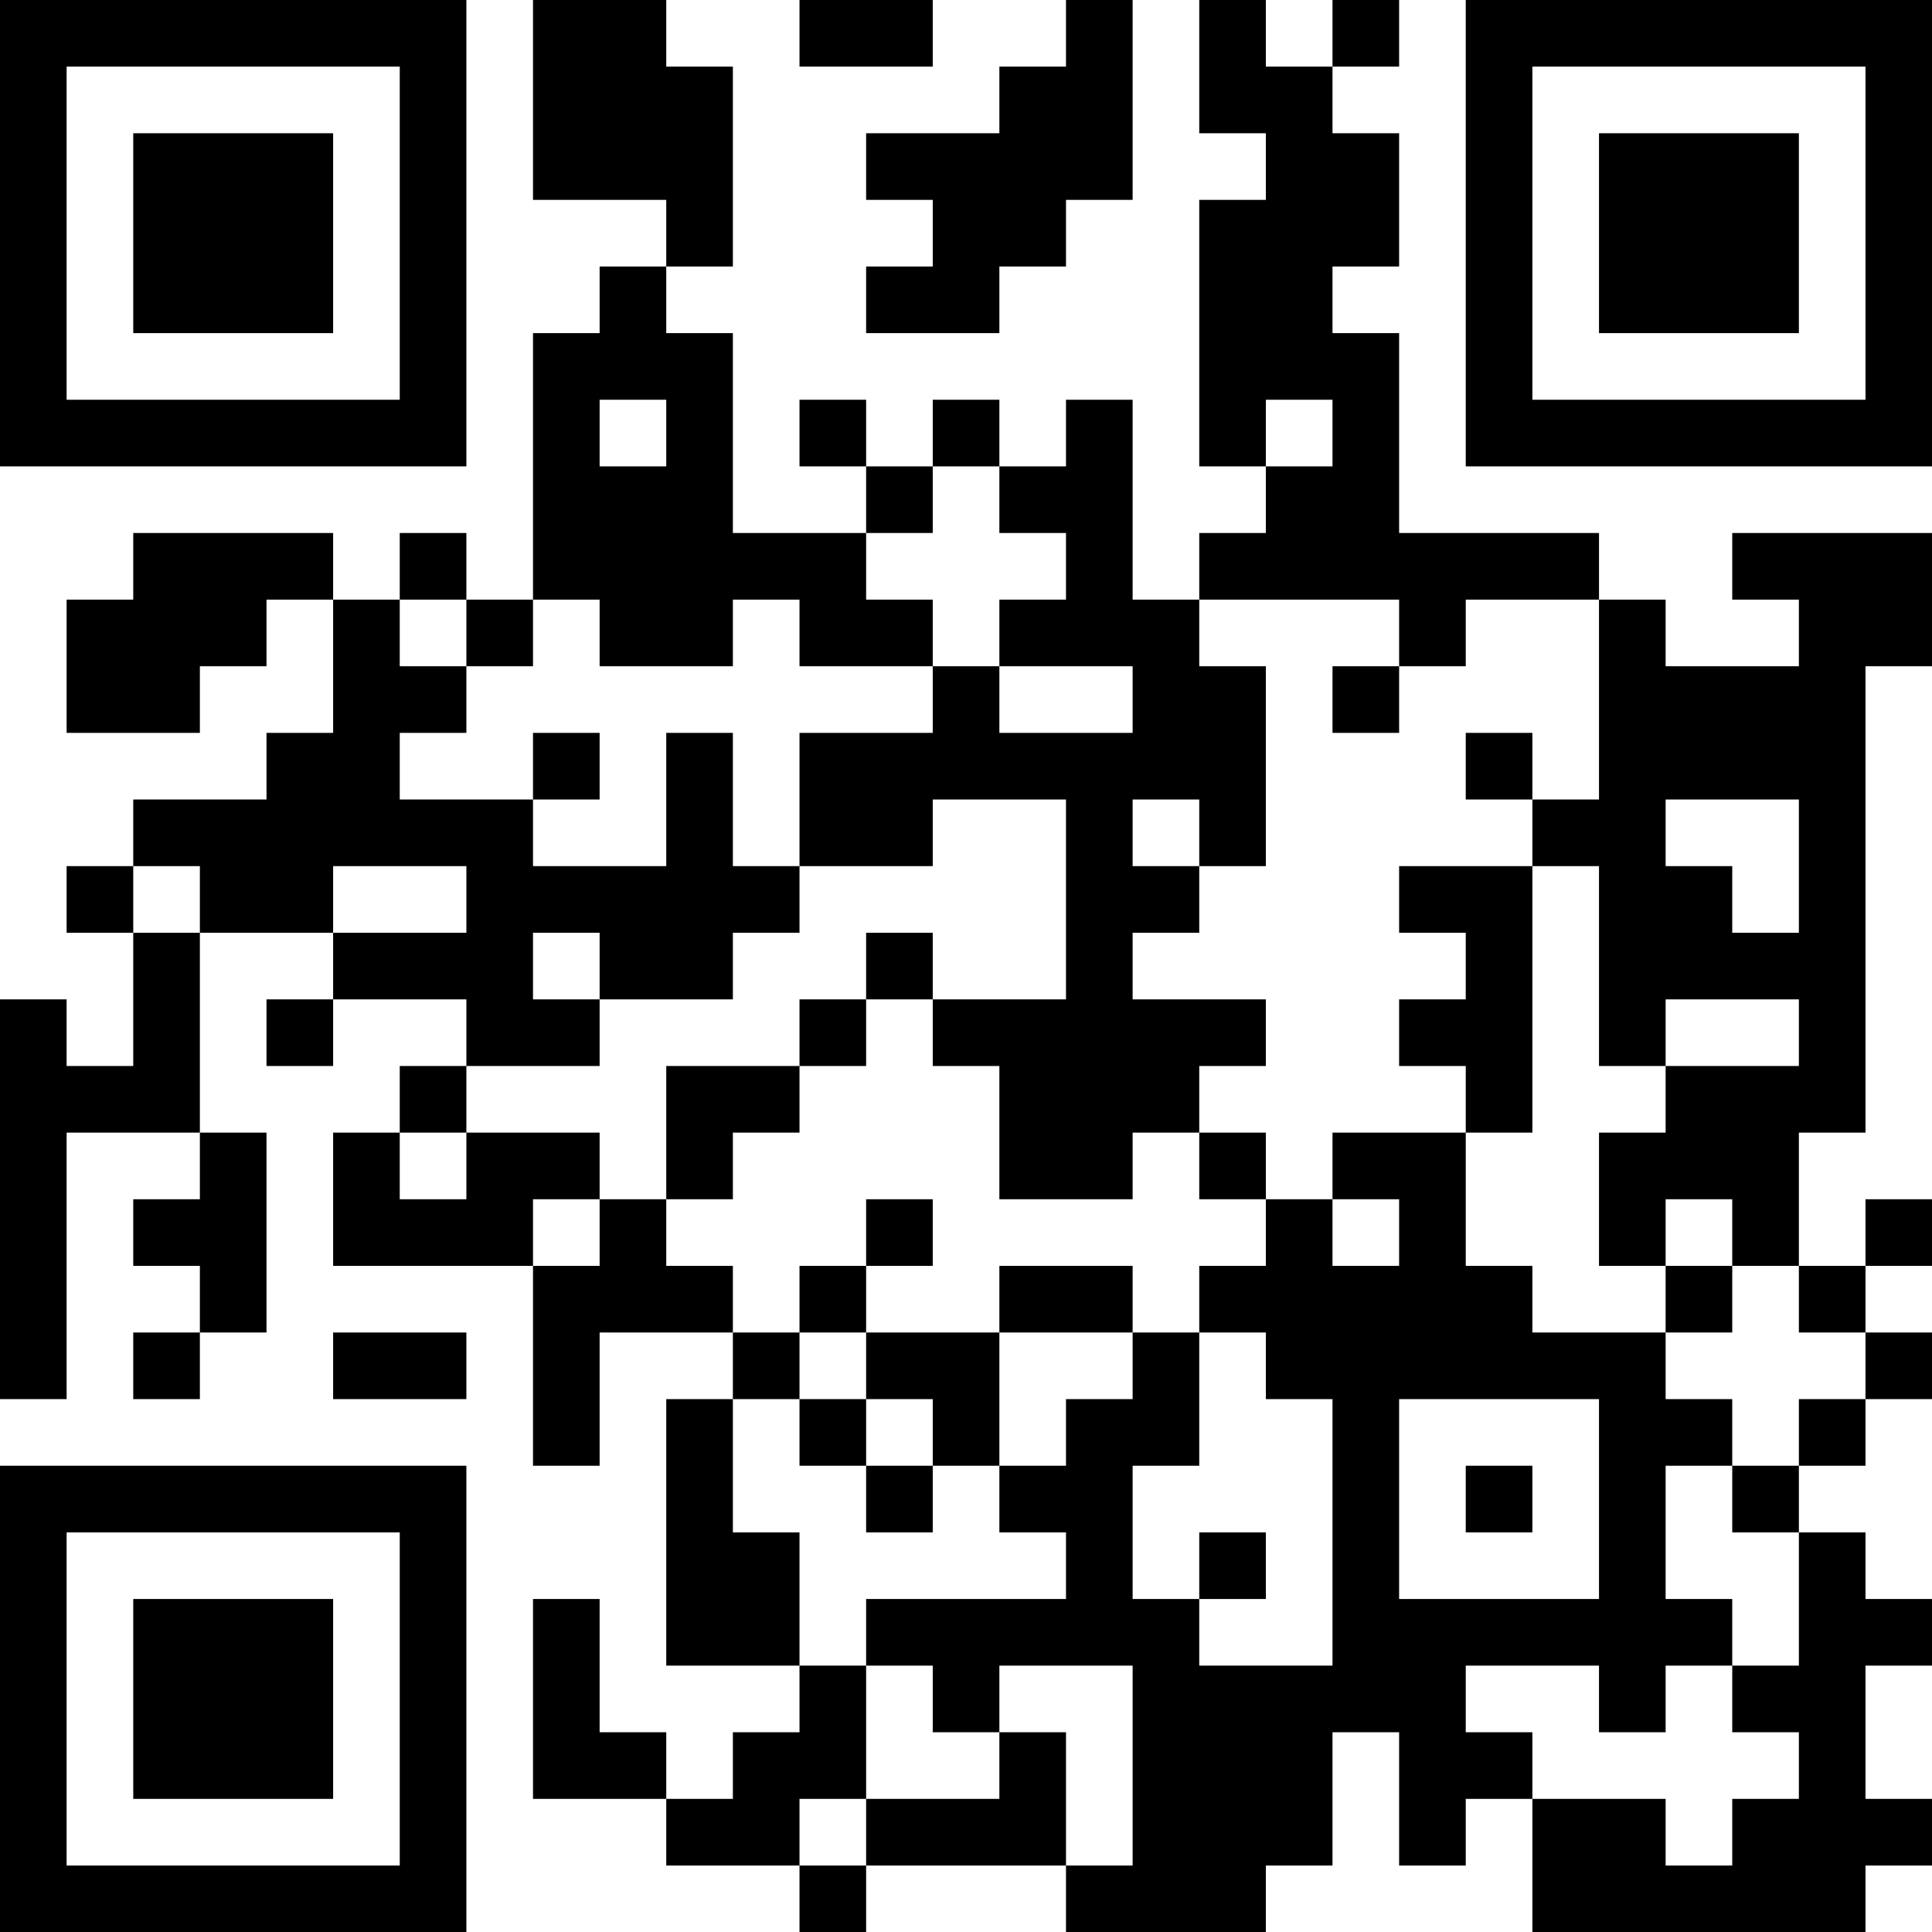 <?xml version="1.0" encoding="UTF-8"?>
<svg xmlns="http://www.w3.org/2000/svg" version="1.1" width="200" height="200" viewBox="0 0 200 200"><rect x="0" y="0" width="200" height="200" fill="#ffffff"/><g transform="scale(6.897)"><g transform="translate(0,0)"><path fill-rule="evenodd" d="M8 0L8 3L10 3L10 4L9 4L9 5L8 5L8 9L7 9L7 8L6 8L6 9L5 9L5 8L2 8L2 9L1 9L1 11L3 11L3 10L4 10L4 9L5 9L5 11L4 11L4 12L2 12L2 13L1 13L1 14L2 14L2 16L1 16L1 15L0 15L0 21L1 21L1 17L3 17L3 18L2 18L2 19L3 19L3 20L2 20L2 21L3 21L3 20L4 20L4 17L3 17L3 14L5 14L5 15L4 15L4 16L5 16L5 15L7 15L7 16L6 16L6 17L5 17L5 19L8 19L8 22L9 22L9 20L11 20L11 21L10 21L10 25L12 25L12 26L11 26L11 27L10 27L10 26L9 26L9 24L8 24L8 27L10 27L10 28L12 28L12 29L13 29L13 28L16 28L16 29L19 29L19 28L20 28L20 26L21 26L21 28L22 28L22 27L23 27L23 29L28 29L28 28L29 28L29 27L28 27L28 25L29 25L29 24L28 24L28 23L27 23L27 22L28 22L28 21L29 21L29 20L28 20L28 19L29 19L29 18L28 18L28 19L27 19L27 17L28 17L28 10L29 10L29 8L26 8L26 9L27 9L27 10L25 10L25 9L24 9L24 8L21 8L21 5L20 5L20 4L21 4L21 2L20 2L20 1L21 1L21 0L20 0L20 1L19 1L19 0L18 0L18 2L19 2L19 3L18 3L18 7L19 7L19 8L18 8L18 9L17 9L17 6L16 6L16 7L15 7L15 6L14 6L14 7L13 7L13 6L12 6L12 7L13 7L13 8L11 8L11 5L10 5L10 4L11 4L11 1L10 1L10 0ZM12 0L12 1L14 1L14 0ZM16 0L16 1L15 1L15 2L13 2L13 3L14 3L14 4L13 4L13 5L15 5L15 4L16 4L16 3L17 3L17 0ZM9 6L9 7L10 7L10 6ZM19 6L19 7L20 7L20 6ZM14 7L14 8L13 8L13 9L14 9L14 10L12 10L12 9L11 9L11 10L9 10L9 9L8 9L8 10L7 10L7 9L6 9L6 10L7 10L7 11L6 11L6 12L8 12L8 13L10 13L10 11L11 11L11 13L12 13L12 14L11 14L11 15L9 15L9 14L8 14L8 15L9 15L9 16L7 16L7 17L6 17L6 18L7 18L7 17L9 17L9 18L8 18L8 19L9 19L9 18L10 18L10 19L11 19L11 20L12 20L12 21L11 21L11 23L12 23L12 25L13 25L13 27L12 27L12 28L13 28L13 27L15 27L15 26L16 26L16 28L17 28L17 25L15 25L15 26L14 26L14 25L13 25L13 24L16 24L16 23L15 23L15 22L16 22L16 21L17 21L17 20L18 20L18 22L17 22L17 24L18 24L18 25L20 25L20 21L19 21L19 20L18 20L18 19L19 19L19 18L20 18L20 19L21 19L21 18L20 18L20 17L22 17L22 19L23 19L23 20L25 20L25 21L26 21L26 22L25 22L25 24L26 24L26 25L25 25L25 26L24 26L24 25L22 25L22 26L23 26L23 27L25 27L25 28L26 28L26 27L27 27L27 26L26 26L26 25L27 25L27 23L26 23L26 22L27 22L27 21L28 21L28 20L27 20L27 19L26 19L26 18L25 18L25 19L24 19L24 17L25 17L25 16L27 16L27 15L25 15L25 16L24 16L24 13L23 13L23 12L24 12L24 9L22 9L22 10L21 10L21 9L18 9L18 10L19 10L19 13L18 13L18 12L17 12L17 13L18 13L18 14L17 14L17 15L19 15L19 16L18 16L18 17L17 17L17 18L15 18L15 16L14 16L14 15L16 15L16 12L14 12L14 13L12 13L12 11L14 11L14 10L15 10L15 11L17 11L17 10L15 10L15 9L16 9L16 8L15 8L15 7ZM20 10L20 11L21 11L21 10ZM8 11L8 12L9 12L9 11ZM22 11L22 12L23 12L23 11ZM25 12L25 13L26 13L26 14L27 14L27 12ZM2 13L2 14L3 14L3 13ZM5 13L5 14L7 14L7 13ZM21 13L21 14L22 14L22 15L21 15L21 16L22 16L22 17L23 17L23 13ZM13 14L13 15L12 15L12 16L10 16L10 18L11 18L11 17L12 17L12 16L13 16L13 15L14 15L14 14ZM18 17L18 18L19 18L19 17ZM13 18L13 19L12 19L12 20L13 20L13 21L12 21L12 22L13 22L13 23L14 23L14 22L15 22L15 20L17 20L17 19L15 19L15 20L13 20L13 19L14 19L14 18ZM25 19L25 20L26 20L26 19ZM5 20L5 21L7 21L7 20ZM13 21L13 22L14 22L14 21ZM21 21L21 24L24 24L24 21ZM22 22L22 23L23 23L23 22ZM18 23L18 24L19 24L19 23ZM0 0L0 7L7 7L7 0ZM1 1L1 6L6 6L6 1ZM2 2L2 5L5 5L5 2ZM22 0L22 7L29 7L29 0ZM23 1L23 6L28 6L28 1ZM24 2L24 5L27 5L27 2ZM0 22L0 29L7 29L7 22ZM1 23L1 28L6 28L6 23ZM2 24L2 27L5 27L5 24Z" fill="#000000"/></g></g></svg>
